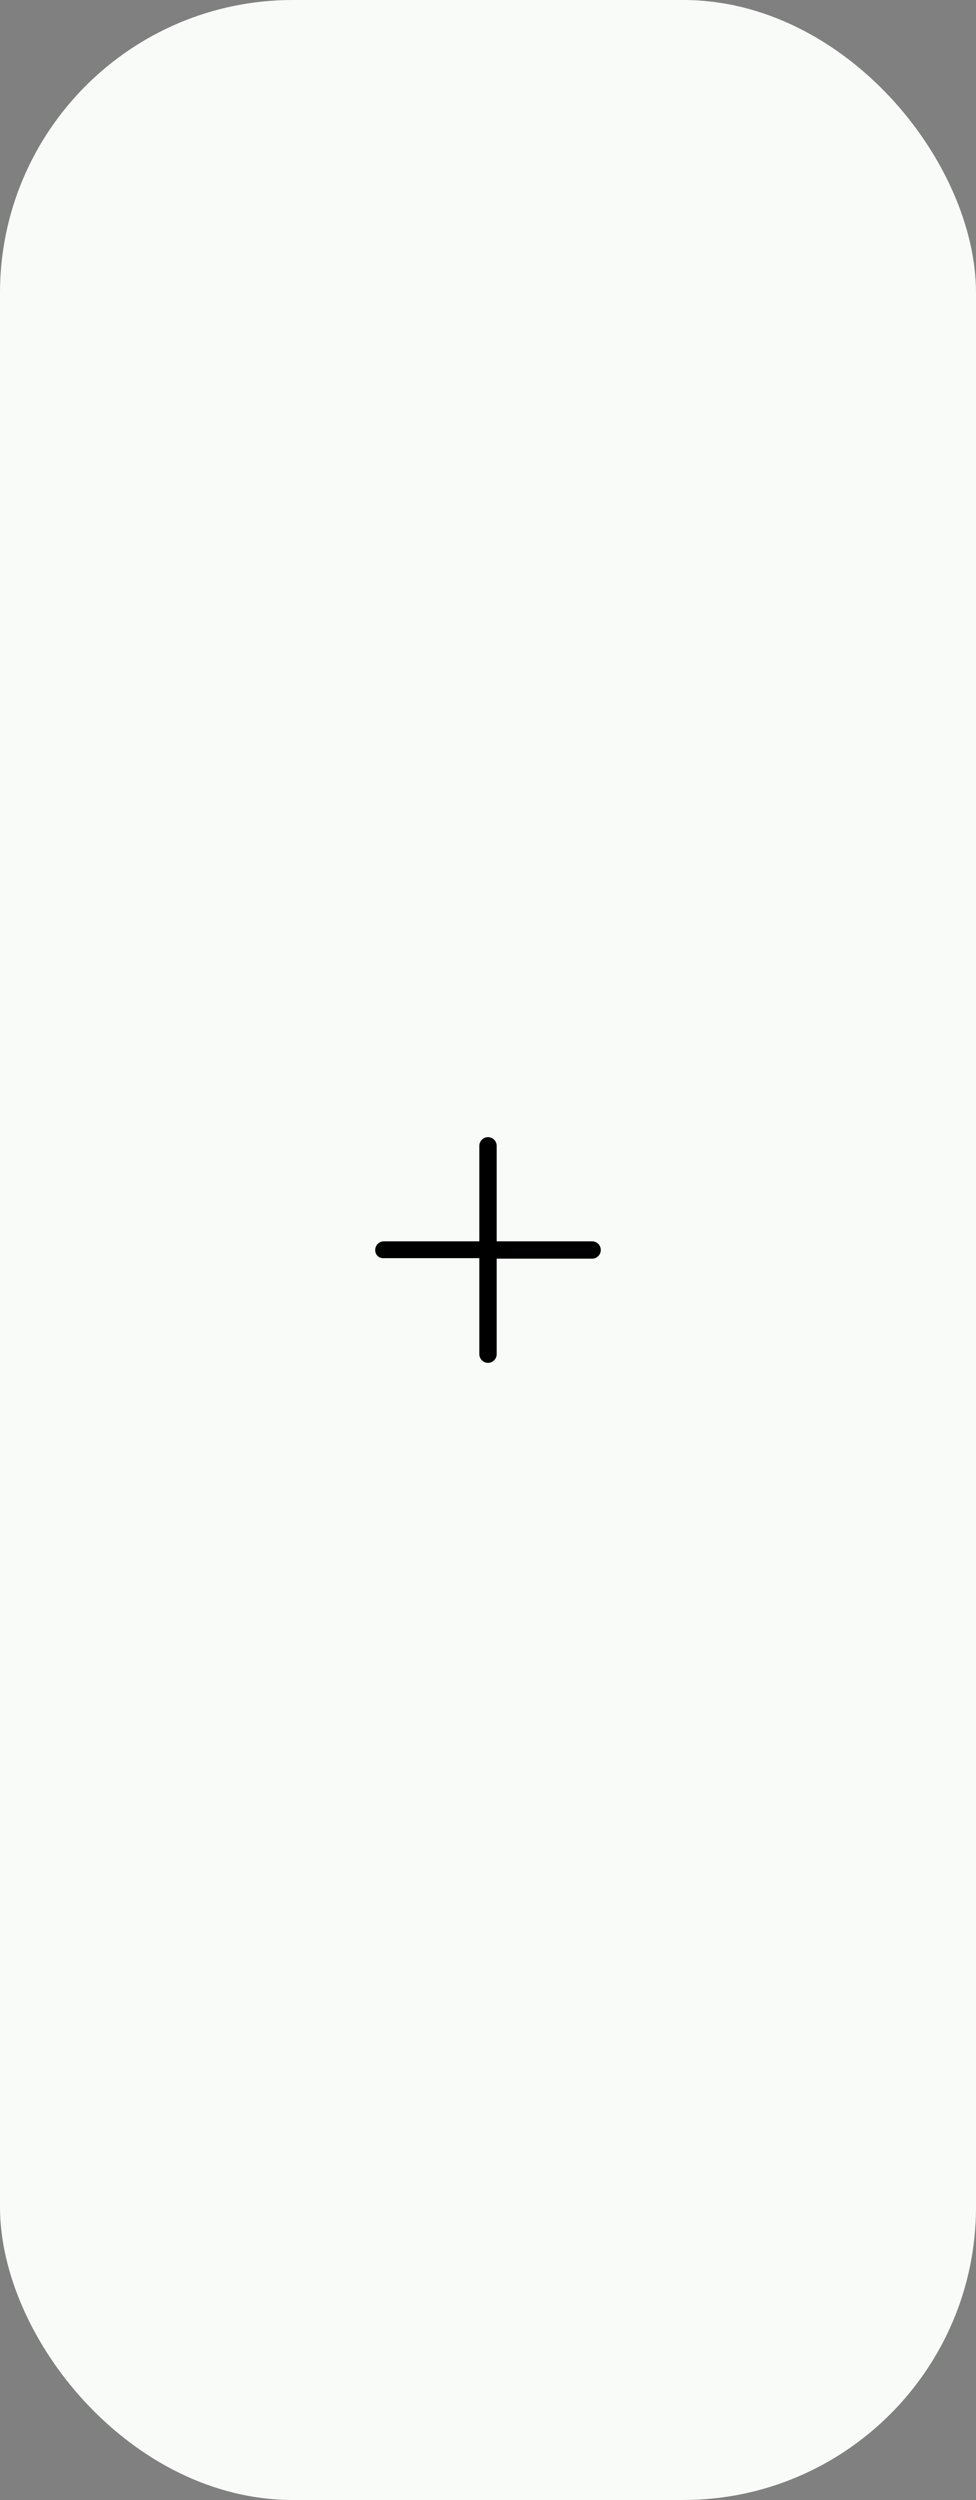 <svg width="100" height="256" viewBox="0 0 100 256" fill="none" xmlns="http://www.w3.org/2000/svg">
<rect x="0" y="0" width="100" height="256" fill="#808080" stroke="none"/>
<rect width="100" height="256" rx="30" fill="#F8FBF7"/>
<path d="M60.667 127.111H50.889V117.333C50.889 117.097 50.796 116.871 50.629 116.705C50.462 116.538 50.236 116.444 50.001 116.444C49.765 116.444 49.539 116.538 49.372 116.705C49.205 116.871 49.112 117.097 49.112 117.333V127.111H39.334C39.098 127.111 38.872 127.205 38.705 127.371C38.539 127.538 38.445 127.764 38.445 128C38.441 128.115 38.461 128.231 38.505 128.338C38.549 128.444 38.615 128.541 38.699 128.62C38.783 128.699 38.884 128.759 38.993 128.797C39.103 128.834 39.219 128.847 39.334 128.835H49.112V138.667C49.112 138.902 49.205 139.128 49.372 139.295C49.539 139.462 49.765 139.555 50.001 139.555C50.236 139.555 50.462 139.462 50.629 139.295C50.796 139.128 50.889 138.902 50.889 138.667V128.889H60.667C60.903 128.889 61.129 128.795 61.296 128.628C61.462 128.462 61.556 128.236 61.556 128C61.556 127.764 61.462 127.538 61.296 127.371C61.129 127.205 60.903 127.111 60.667 127.111Z" fill="black"/>
</svg>

